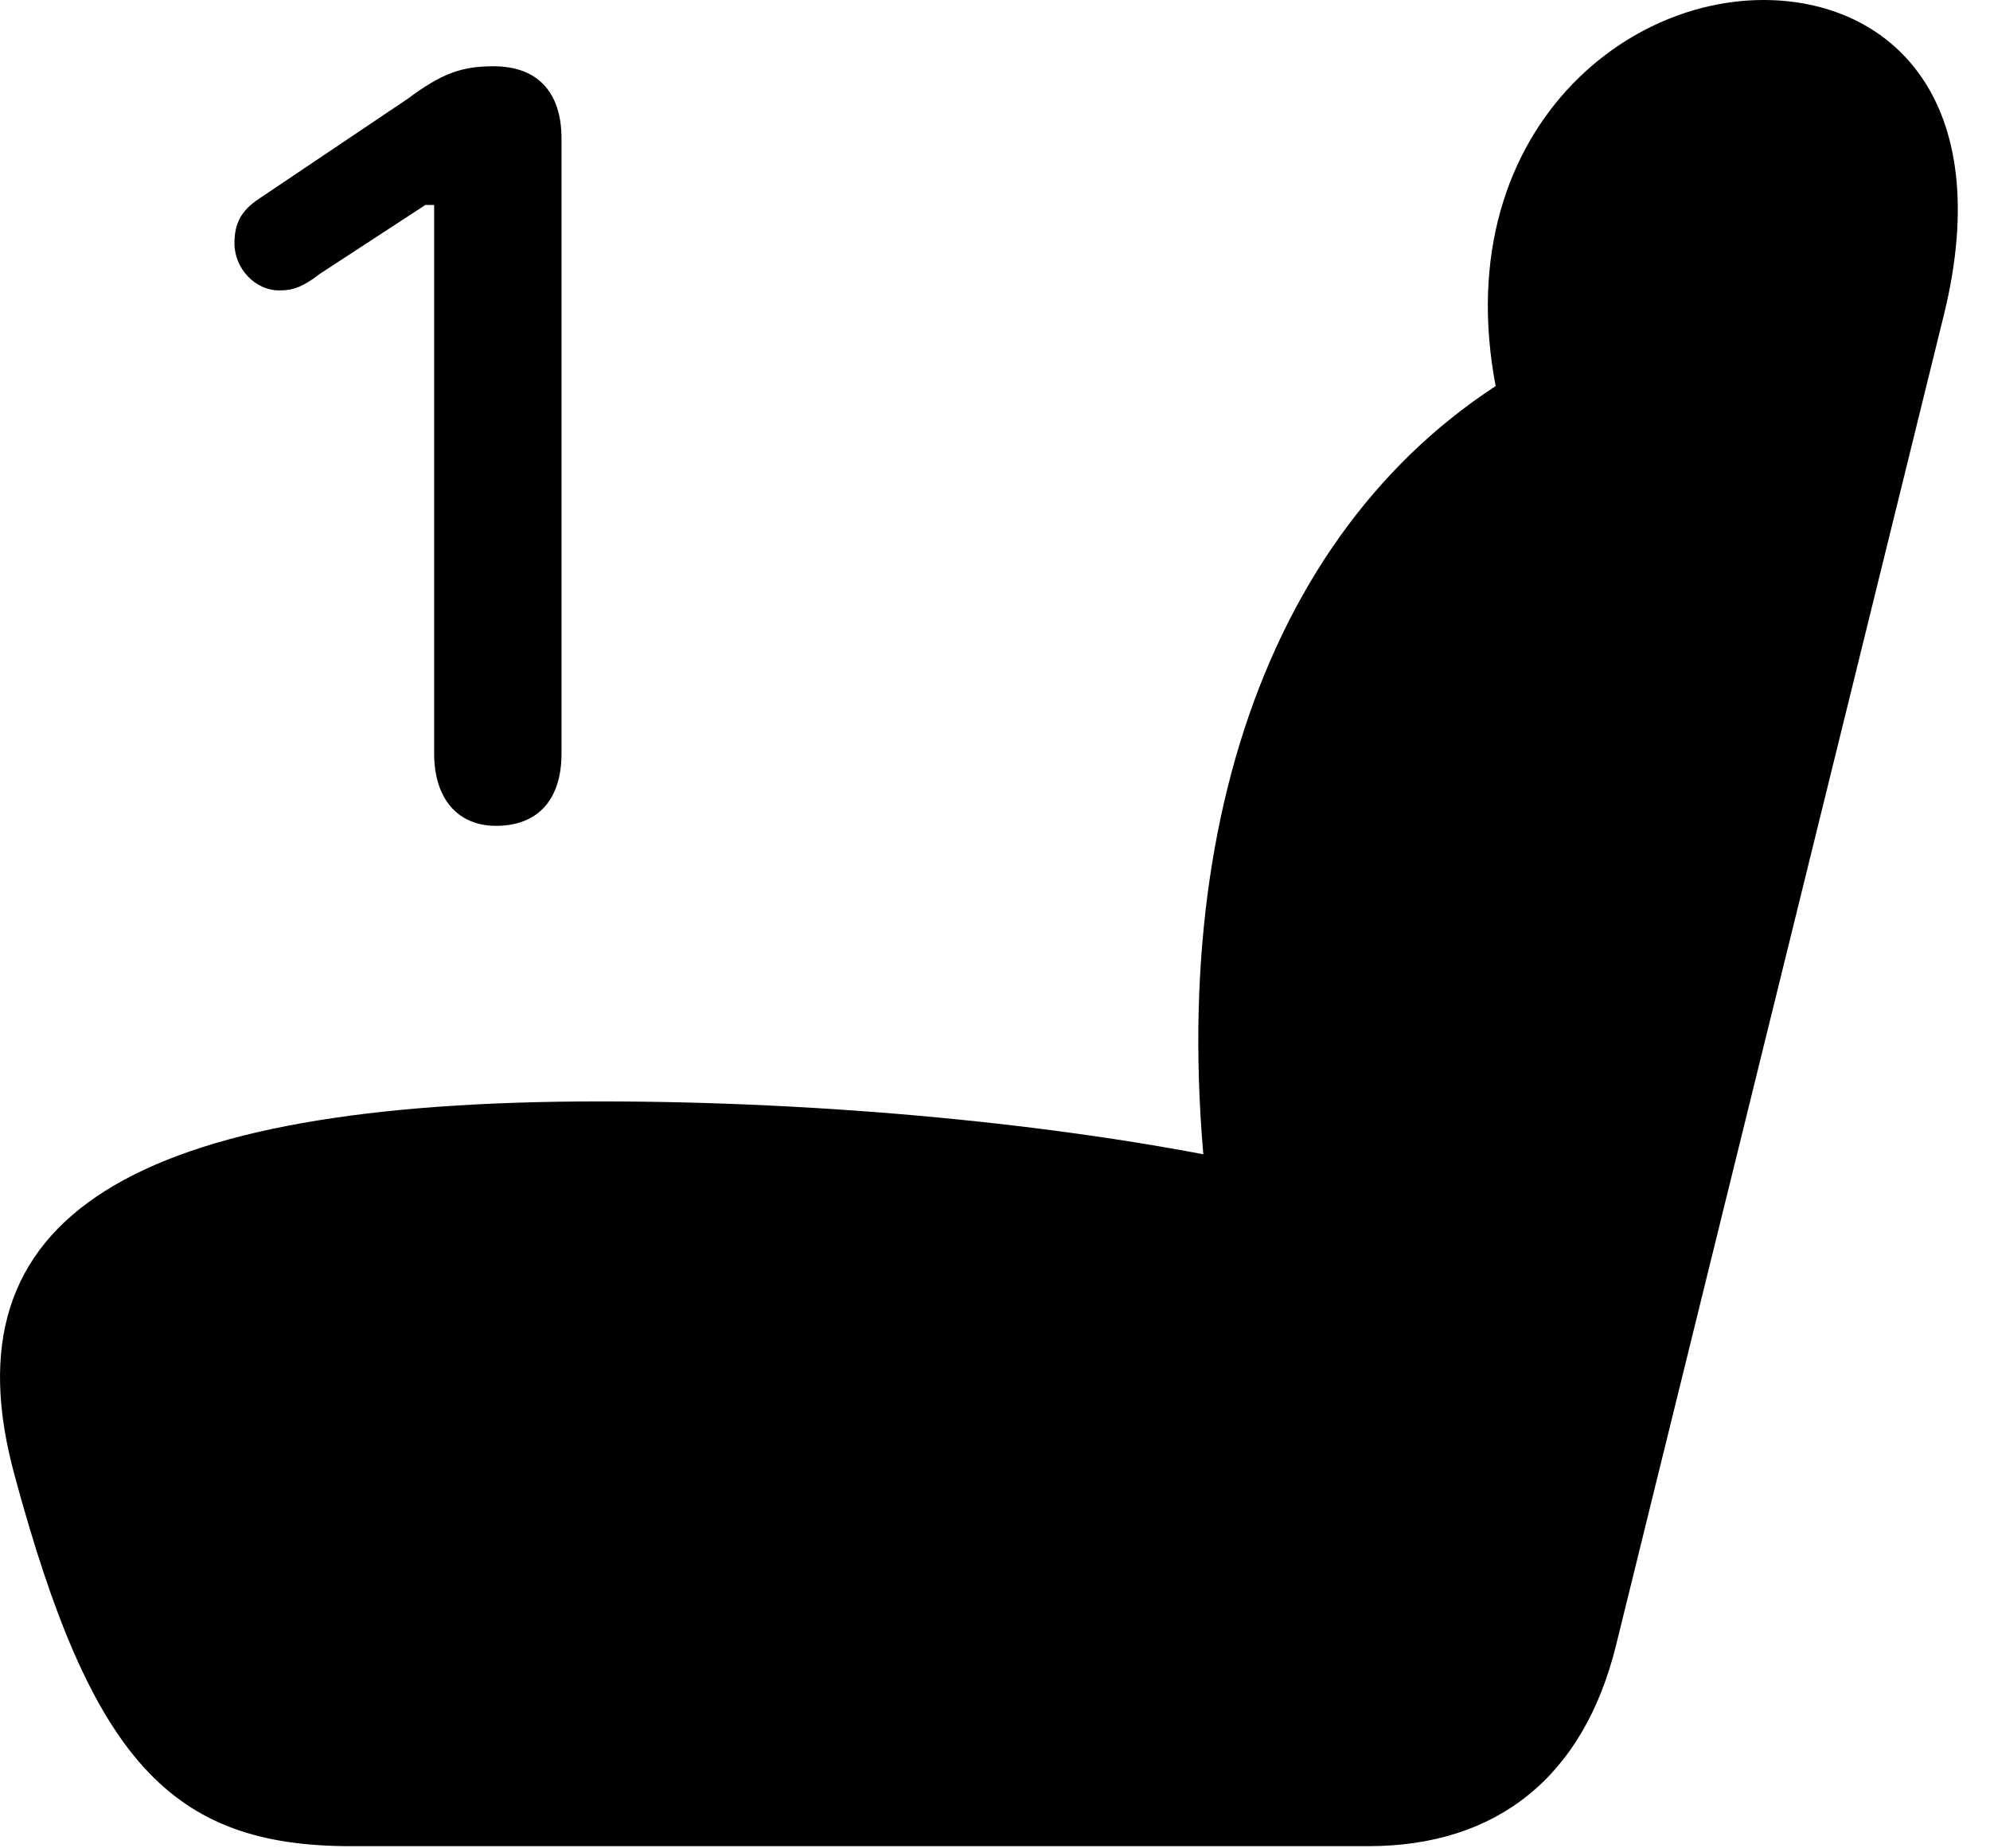 <svg version="1.1" xmlns="http://www.w3.org/2000/svg" xmlns:xlink="http://www.w3.org/1999/xlink" width="22.281" height="20.693" viewBox="0 0 22.281 20.693">
 <g>
  <rect height="20.693" opacity="0" width="22.281" x="0" y="0"/>
  <path d="M0.164 16.523C1.023 19.707 1.912 20.674 3.924 20.674L15.32 20.674C16.765 20.674 17.732 19.893 18.093 18.428L21.765 3.525C22.361 1.094 21.15 0 19.744 0C17.879 0 15.847 1.992 16.99 5.215L17.273 4.014C14.334 5.557 12.996 9.131 13.533 13.496L13.884 13.008C11.873 12.588 9.246 12.334 6.716 12.334C1.492 12.334-0.637 13.604 0.164 16.523Z" fill="currentColor"/>
  <path d="M5.554 9.248C6.023 9.248 6.287 8.955 6.287 8.438L6.287 1.553C6.287 1.025 6.013 0.742 5.525 0.742C5.173 0.742 4.949 0.82 4.568 1.104L2.898 2.227C2.693 2.363 2.625 2.51 2.625 2.725C2.625 3.008 2.859 3.252 3.123 3.252C3.259 3.252 3.367 3.232 3.582 3.066L4.763 2.295L4.861 2.295L4.861 8.438C4.861 8.945 5.125 9.248 5.554 9.248Z" fill="currentColor"/>
 </g>
</svg>
